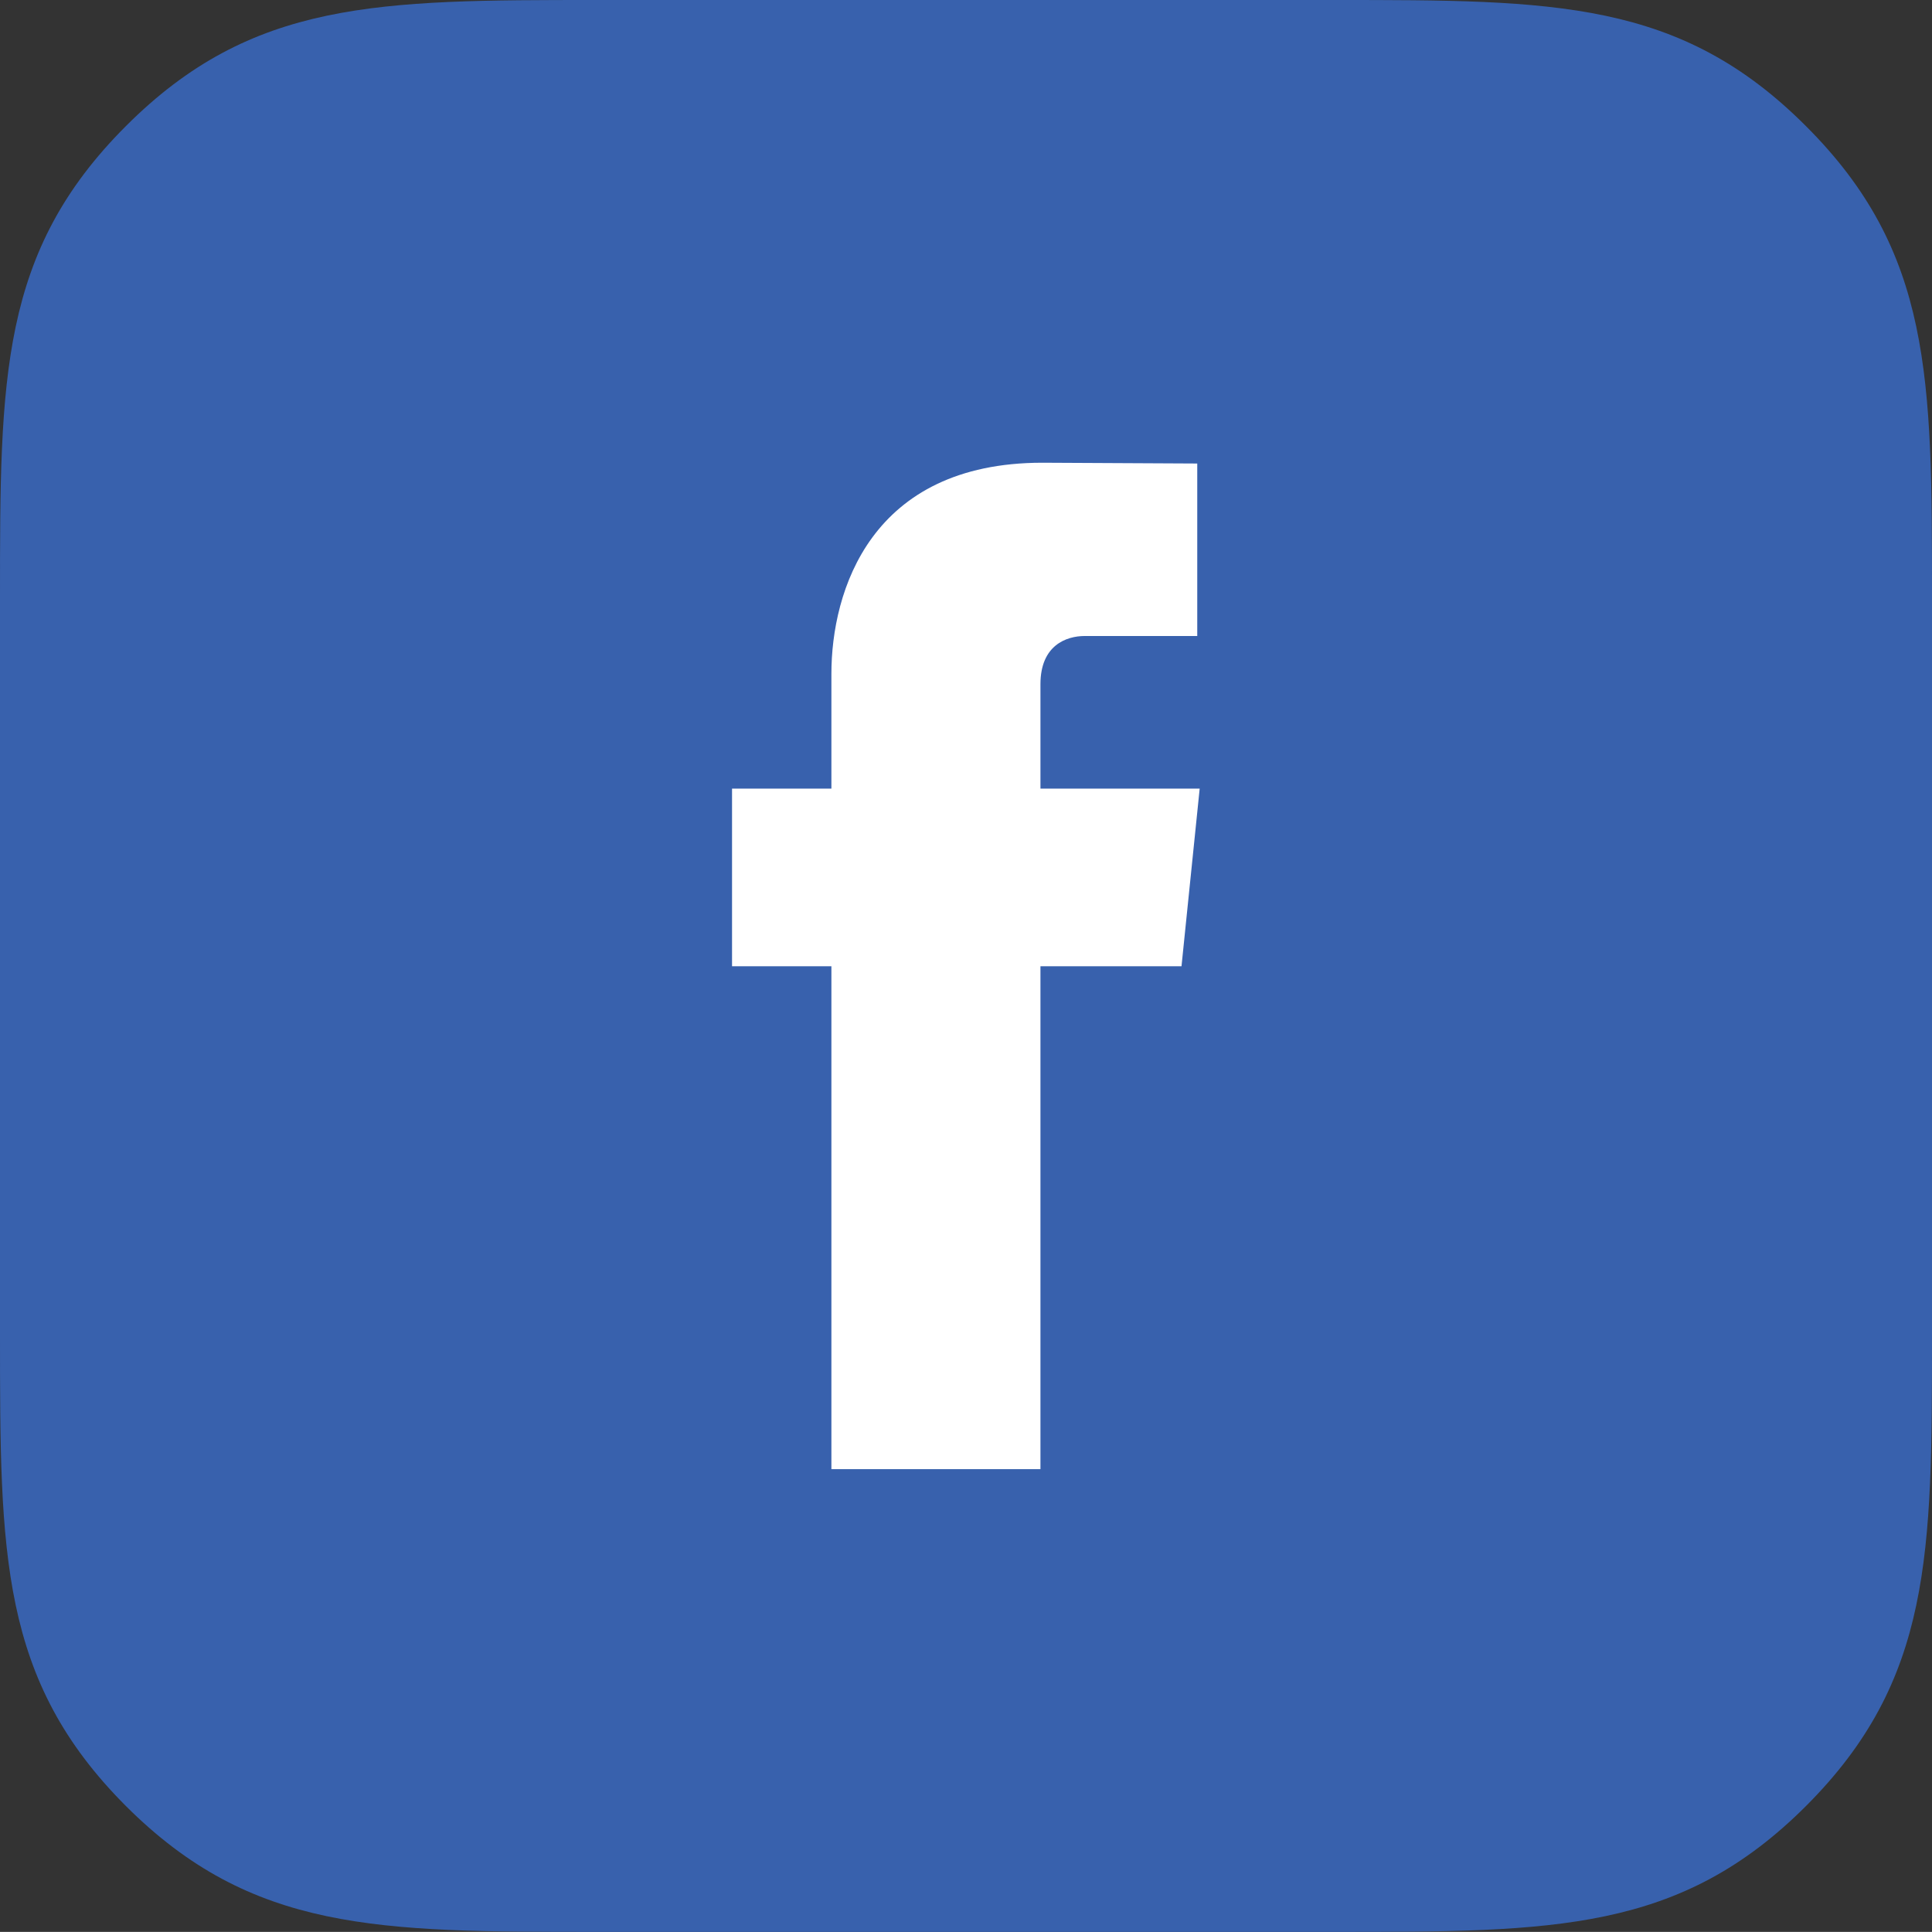 <?xml version="1.0" encoding="utf-8"?>
<!-- Generator: Adobe Illustrator 16.0.0, SVG Export Plug-In . SVG Version: 6.00 Build 0)  -->
<!DOCTYPE svg PUBLIC "-//W3C//DTD SVG 1.0//EN" "http://www.w3.org/TR/2001/REC-SVG-20010904/DTD/svg10.dtd">
<svg version="1.0" id="Layer_1" xmlns="http://www.w3.org/2000/svg" xmlns:xlink="http://www.w3.org/1999/xlink" x="0px" y="0px"
	 width="34.241px" height="34.239px" viewBox="0 0 34.241 34.239" enable-background="new 0 0 34.241 34.239" xml:space="preserve">
<rect x="0" y="0" width="34.241" height="34.239" fill="#333333" stroke="none"/>
<g>
	<path fill="#3861AD" d="M32.006,2.234C29.775,0,27.542,0,23.661,0h-13.08C6.698,0,4.466,0,2.232,2.234C0,4.465,0,6.696,0,10.579
		v13.077c0,3.884,0,6.118,2.232,8.353c2.234,2.23,4.466,2.23,8.349,2.23h13.08c3.882,0,6.114,0,8.346-2.23
		c2.234-2.234,2.234-4.469,2.234-8.353V10.579C34.241,6.696,34.241,4.465,32.006,2.234z"/>
	<path fill="#FFFFFF" d="M18.44,13.978v-1.852c0-0.692,0.461-0.854,0.785-0.854s1.994,0,1.994,0V8.215l-2.745-0.014
		c-3.046,0-3.739,2.278-3.739,3.741v2.035h-1.761v3.148h1.761c0,4.044,0,8.913,0,8.913h3.705c0,0,0-4.921,0-8.913h2.5l0.322-3.148
		H18.44z"/>
</g>
</svg>
